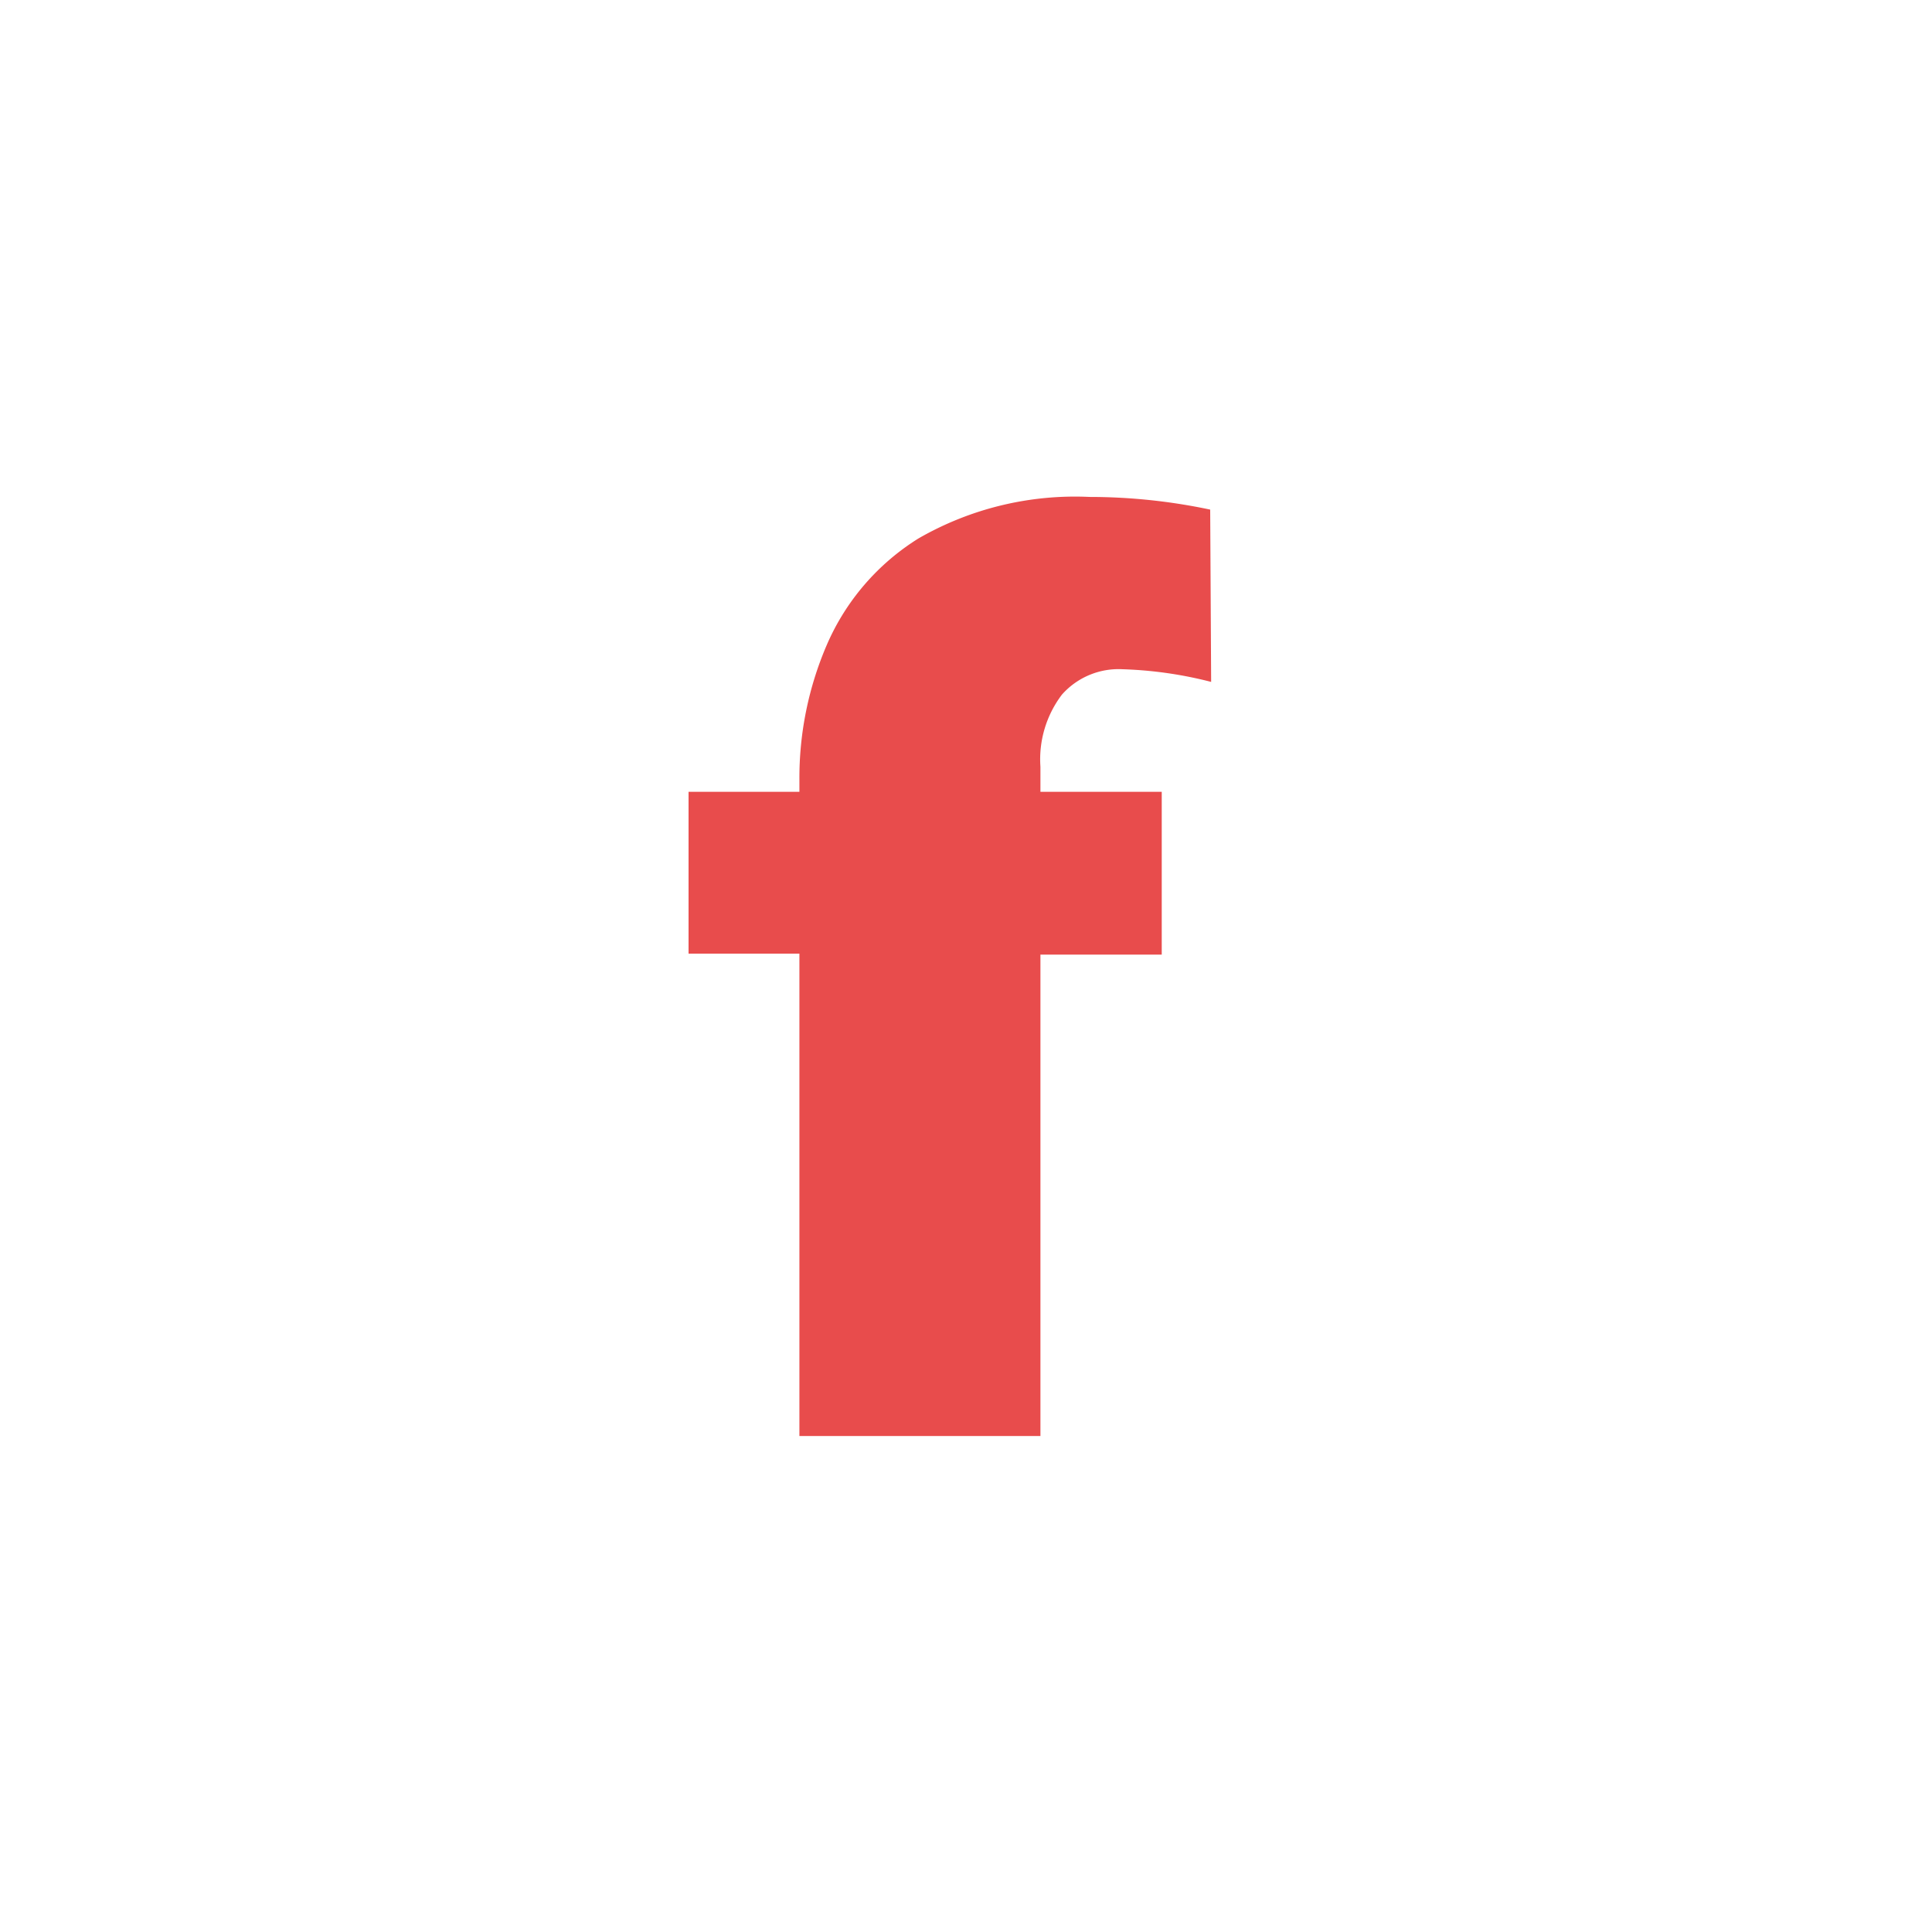 <svg id="レイヤー_1" data-name="レイヤー 1" xmlns="http://www.w3.org/2000/svg" viewBox="0 0 61 61">
  <defs>
    <style>
      .cls-1 {
        fill: #e84c4c;
      }
    </style>
  </defs>
  <title>icon_sns_fb_red</title>
  <path class="cls-1" d="M38.24,21.53a12.76,12.76,0,0,0-2.8-.4,2.39,2.39,0,0,0-1.91.8,3.38,3.38,0,0,0-.68,2.28V25h3.83v5.14H32.85v15.2H25.24V30.11h-3.5V25h3.5v-.38a10.62,10.62,0,0,1,.87-4.27A7.43,7.43,0,0,1,29,17a9.9,9.9,0,0,1,5.4-1.31,18.41,18.41,0,0,1,3.81.4Z"/>
</svg>
